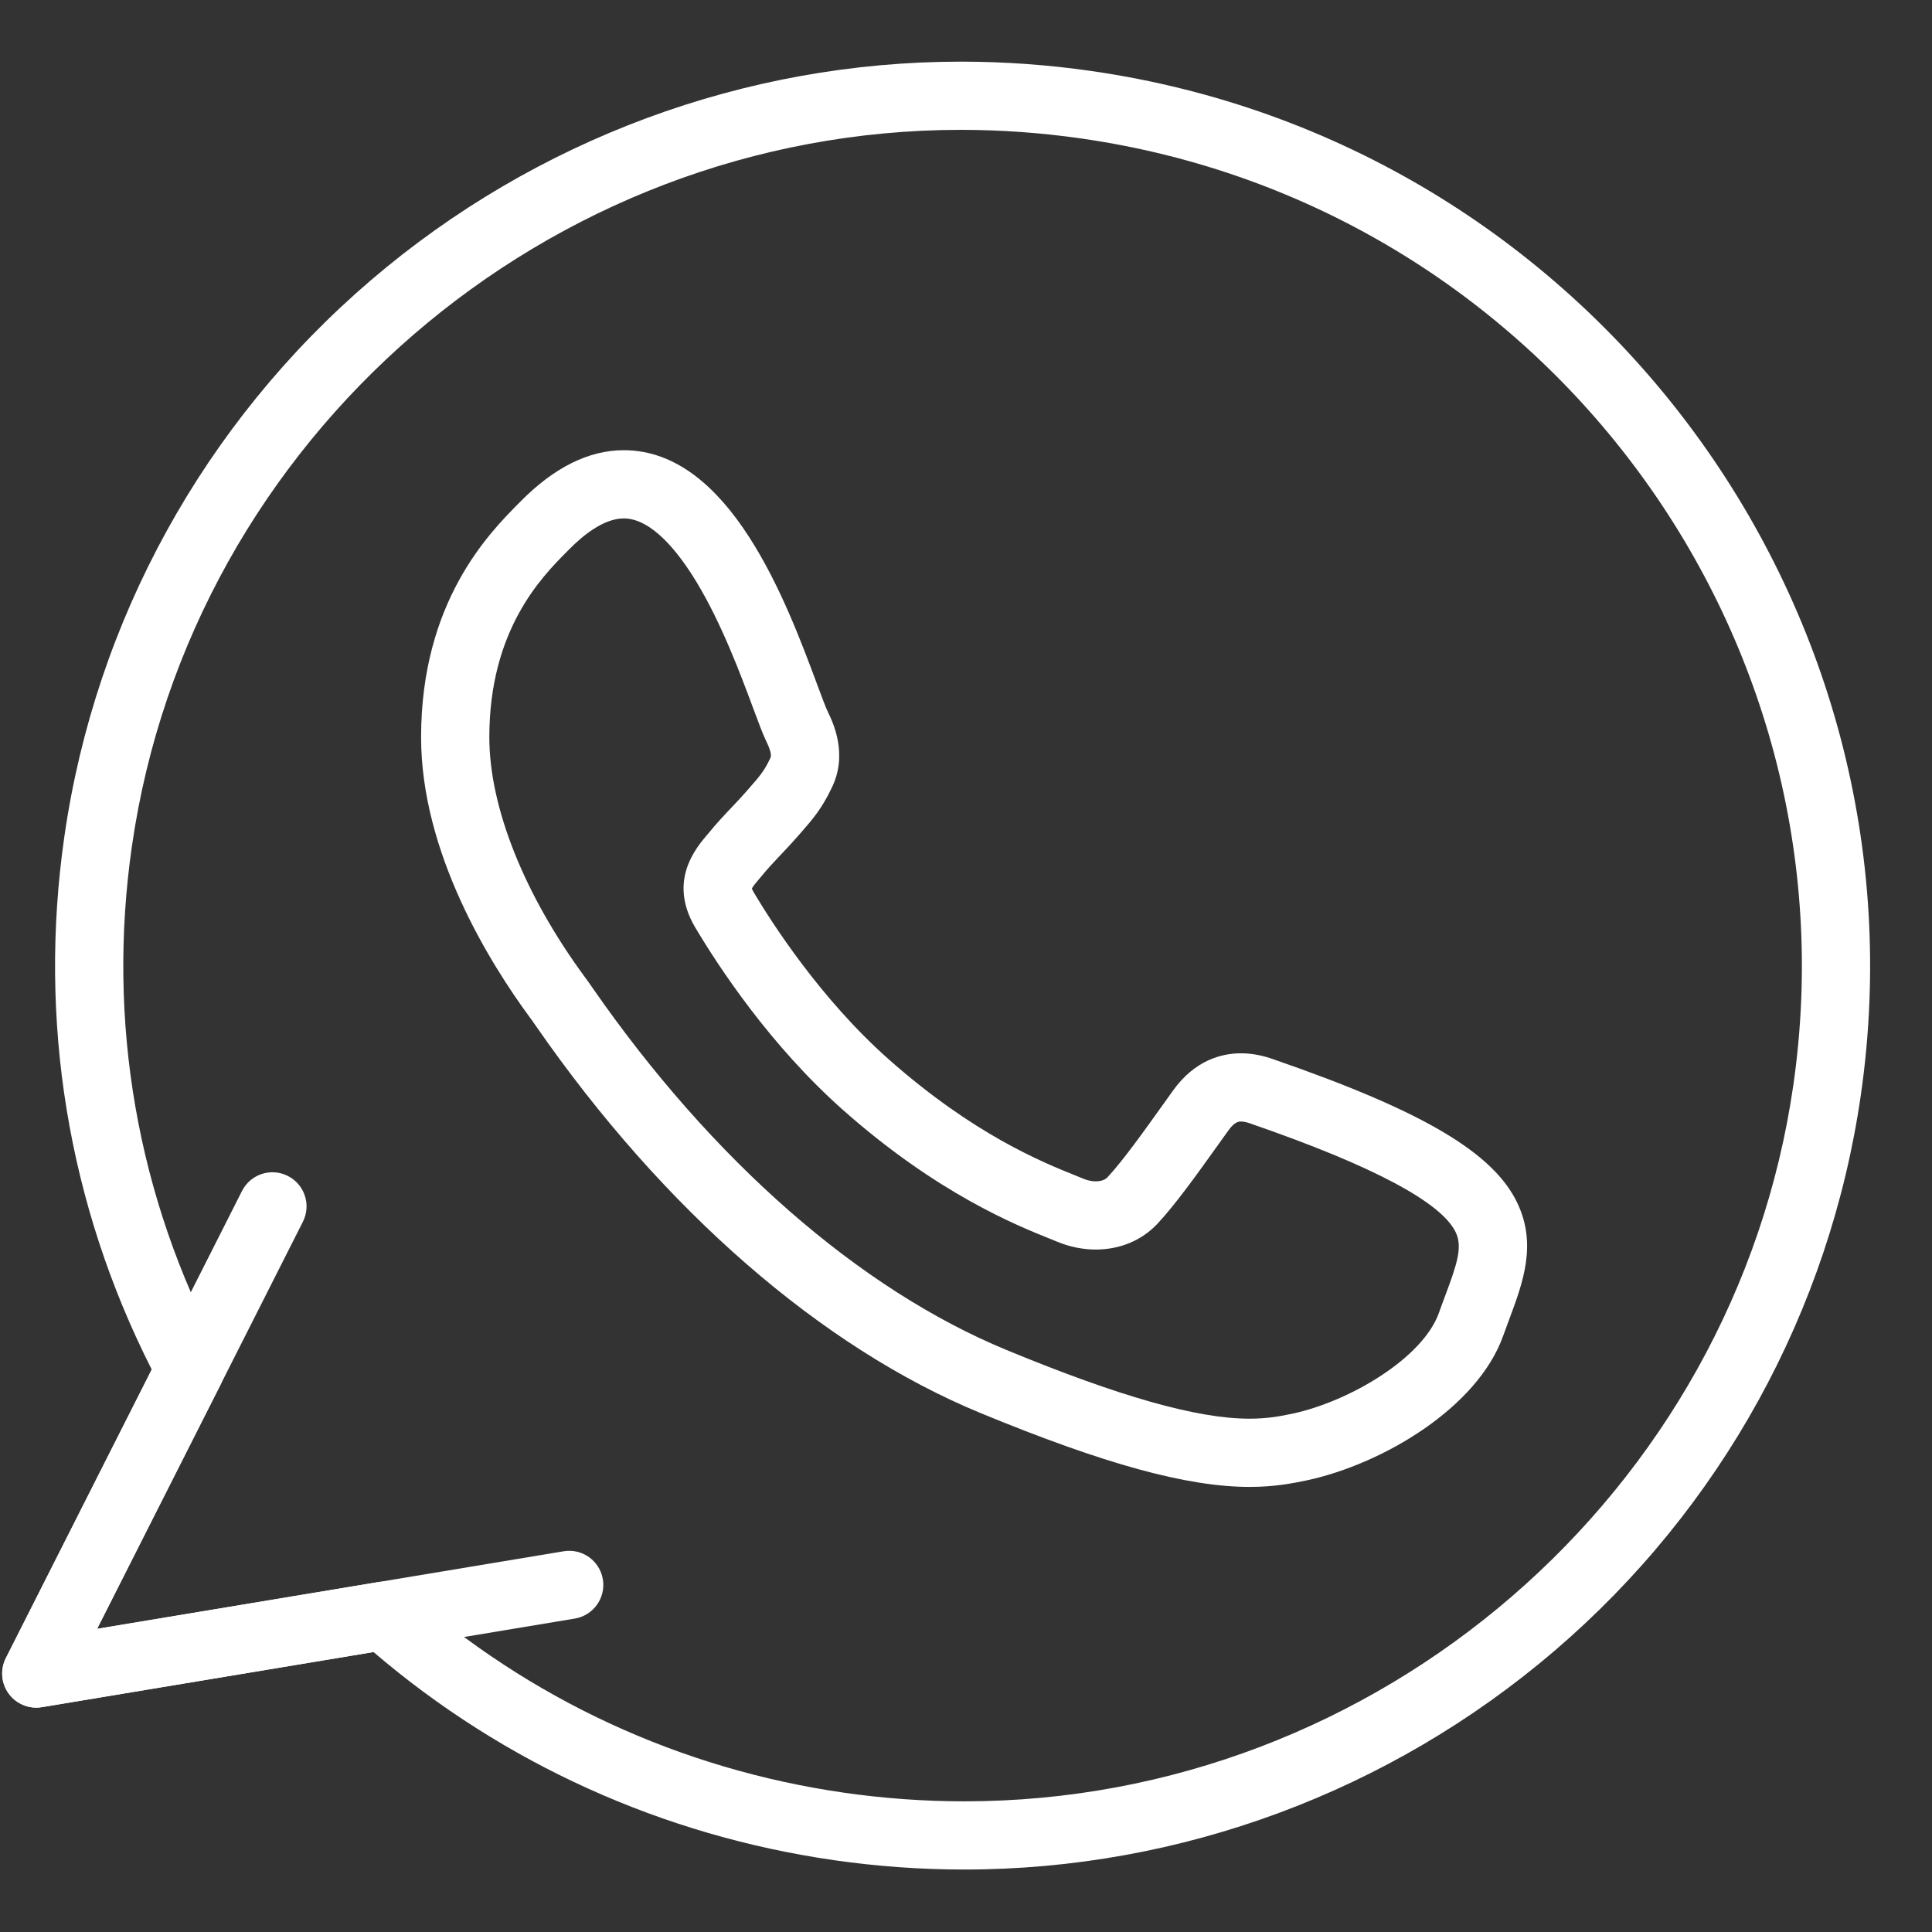 <svg xmlns="http://www.w3.org/2000/svg" xmlns:xlink="http://www.w3.org/1999/xlink" width="500" zoomAndPan="magnify" viewBox="0 0 375 375" height="500" preserveAspectRatio="xMidYMid meet" version="1.0"><rect x="0" y="0" width="375" height="375" fill="#333333" stroke="none"/><defs><clipPath id="ed7cfad70f"><path d="M 0 11.953 L 363 11.953 L 363 362.953 L 0 362.953 Z M 0 11.953 " clip-rule="nonzero"/></clipPath></defs><g clip-path="url(#ed7cfad70f)"><path fill="#ffffff" d="M 187.184 362.875 C 187.176 362.875 187.172 362.875 187.168 362.875 C 178.758 362.875 170.246 362.266 161.879 361.059 C 128.645 356.273 97.812 342.328 72.496 320.66 L 8.129 331.359 C 5.668 331.773 3.188 330.762 1.707 328.75 C 0.23 326.742 0.008 324.074 1.133 321.844 L 29.453 265.828 C 13.211 233.797 7.352 198.082 12.5 162.32 C 18.543 120.383 39.66 82.062 71.961 54.418 C 103.949 27.039 144.633 11.965 186.52 11.965 C 194.922 11.965 203.422 12.574 211.793 13.777 C 211.812 13.781 211.832 13.781 211.848 13.785 C 211.852 13.785 211.859 13.789 211.863 13.789 C 211.883 13.793 211.906 13.793 211.926 13.797 C 308.023 27.648 374.98 116.793 361.191 212.52 C 355.148 254.457 334.035 292.777 301.734 320.422 C 269.75 347.797 229.066 362.875 187.184 362.875 Z M 74.492 306.996 C 76.102 306.996 77.668 307.582 78.891 308.664 C 102.699 329.801 132.051 343.387 163.766 347.953 C 171.512 349.07 179.387 349.637 187.168 349.637 C 187.176 349.637 187.18 349.637 187.184 349.637 C 267.496 349.637 336.664 289.883 348.082 210.633 C 360.832 122.137 298.914 39.723 210.055 26.906 C 210.043 26.902 210.035 26.902 210.023 26.902 C 210 26.898 209.98 26.895 209.977 26.895 C 209.949 26.891 209.918 26.887 209.883 26.879 C 202.145 25.77 194.281 25.203 186.52 25.203 C 106.203 25.203 37.027 84.965 25.609 164.211 C 20.695 198.316 26.621 232.367 42.738 262.68 C 43.746 264.582 43.773 266.855 42.801 268.773 L 18.848 316.156 L 73.406 307.086 C 73.77 307.023 74.133 306.996 74.492 306.996 Z M 242.539 288.609 C 230.453 288.609 214.359 284.191 190.359 274.289 C 159.465 261.551 128.824 234.898 104.09 199.238 C 103.676 198.641 103.387 198.215 103.223 197.996 C 103.207 197.977 103.164 197.922 103.148 197.898 L 102.938 197.613 C 95.02 186.871 81.734 165.508 81.734 143.098 C 81.734 116.852 94.918 103.523 100.547 97.828 L 100.973 97.398 C 107.504 90.754 114.266 87.383 121.066 87.383 C 141.691 87.383 152.688 116.938 158.594 132.816 C 159.441 135.098 160.246 137.25 160.68 138.164 C 161.664 140.191 164.711 146.461 161.363 153.066 C 159.488 157.012 157.664 159.098 155.359 161.734 L 154.922 162.234 C 153.789 163.535 152.699 164.688 151.645 165.801 C 150.281 167.242 148.996 168.602 147.703 170.191 C 147.668 170.234 147.633 170.277 147.598 170.32 L 147.465 170.473 C 146.941 171.086 146.172 171.988 145.941 172.449 C 145.98 172.578 146.074 172.82 146.293 173.195 C 149.738 179 159.25 193.875 172.461 205.578 C 188.996 220.223 202.352 225.594 208.77 228.172 C 209.363 228.41 209.898 228.625 210.363 228.82 C 211.117 229.129 211.922 229.297 212.688 229.297 C 213.258 229.297 214.316 229.195 214.957 228.512 C 217.934 225.316 221.742 219.988 225.773 214.348 L 227.641 211.738 C 231.922 205.719 237.203 204.445 240.879 204.445 C 242.988 204.445 245.191 204.867 247.422 205.695 C 276.27 215.684 289.926 223.762 294.551 233.574 C 298.34 241.617 295.586 248.996 292.922 256.129 C 292.543 257.148 292.152 258.191 291.77 259.266 C 286.801 273.238 268.426 284.156 253.656 287.336 C 250.734 287.953 247.25 288.609 242.539 288.609 Z M 113.793 190.023 C 114.066 190.383 114.414 190.887 114.973 191.691 C 138.273 225.285 166.84 250.27 195.41 262.051 C 217.434 271.137 232.406 275.367 242.539 275.367 C 245.973 275.367 248.547 274.883 250.891 274.387 C 262.094 271.973 276.191 263.539 279.289 254.836 C 279.691 253.695 280.105 252.586 280.512 251.5 C 282.789 245.398 283.918 242.082 282.57 239.219 C 279.824 233.391 266.516 226.312 243.016 218.184 C 242.965 218.164 242.91 218.145 242.855 218.125 C 242.098 217.84 241.414 217.688 240.879 217.688 C 240.484 217.688 239.656 217.688 238.418 219.438 L 236.551 222.043 C 232.262 228.043 228.215 233.715 224.621 237.57 C 221.586 240.781 217.359 242.535 212.688 242.535 C 210.203 242.535 207.648 242.023 205.297 241.051 C 204.859 240.875 204.371 240.68 203.824 240.457 C 197.273 237.824 181.926 231.656 163.68 215.492 C 149.594 203.016 139.586 187.84 134.875 179.906 C 129.652 170.93 135.082 164.582 137.398 161.871 L 137.473 161.785 C 139.059 159.832 140.566 158.242 142.023 156.703 C 143.031 155.641 143.98 154.637 144.938 153.535 L 145.387 153.02 C 147.469 150.641 148.332 149.656 149.434 147.32 C 149.469 147.246 149.504 147.172 149.543 147.098 C 149.797 146.605 149.52 145.504 148.746 143.91 C 148.035 142.426 147.258 140.332 146.18 137.434 C 143.754 130.918 140.09 121.07 135.207 112.992 C 131.797 107.352 126.574 100.625 121.066 100.625 C 117.188 100.625 113.133 103.922 110.414 106.688 L 109.965 107.141 C 105.098 112.059 94.977 122.293 94.977 143.102 C 94.977 156.703 101.766 173.707 113.602 189.762 Z M 113.793 190.023 " fill-opacity="1" fill-rule="nonzero"/></g><path fill="#ffffff" d="M 7.043 331.449 C 4.957 331.449 2.969 330.465 1.707 328.75 C 0.23 326.742 0.008 324.074 1.133 321.844 L 46.969 231.172 C 48.621 227.906 52.602 226.598 55.867 228.25 C 59.133 229.898 60.441 233.879 58.789 237.145 L 18.848 316.156 L 109.395 301.102 C 113.004 300.5 116.414 302.941 117.016 306.547 C 117.613 310.152 115.176 313.566 111.57 314.164 L 8.129 331.359 C 7.766 331.422 7.402 331.449 7.043 331.449 Z M 7.043 331.449 " fill-opacity="1" fill-rule="nonzero"/></svg>